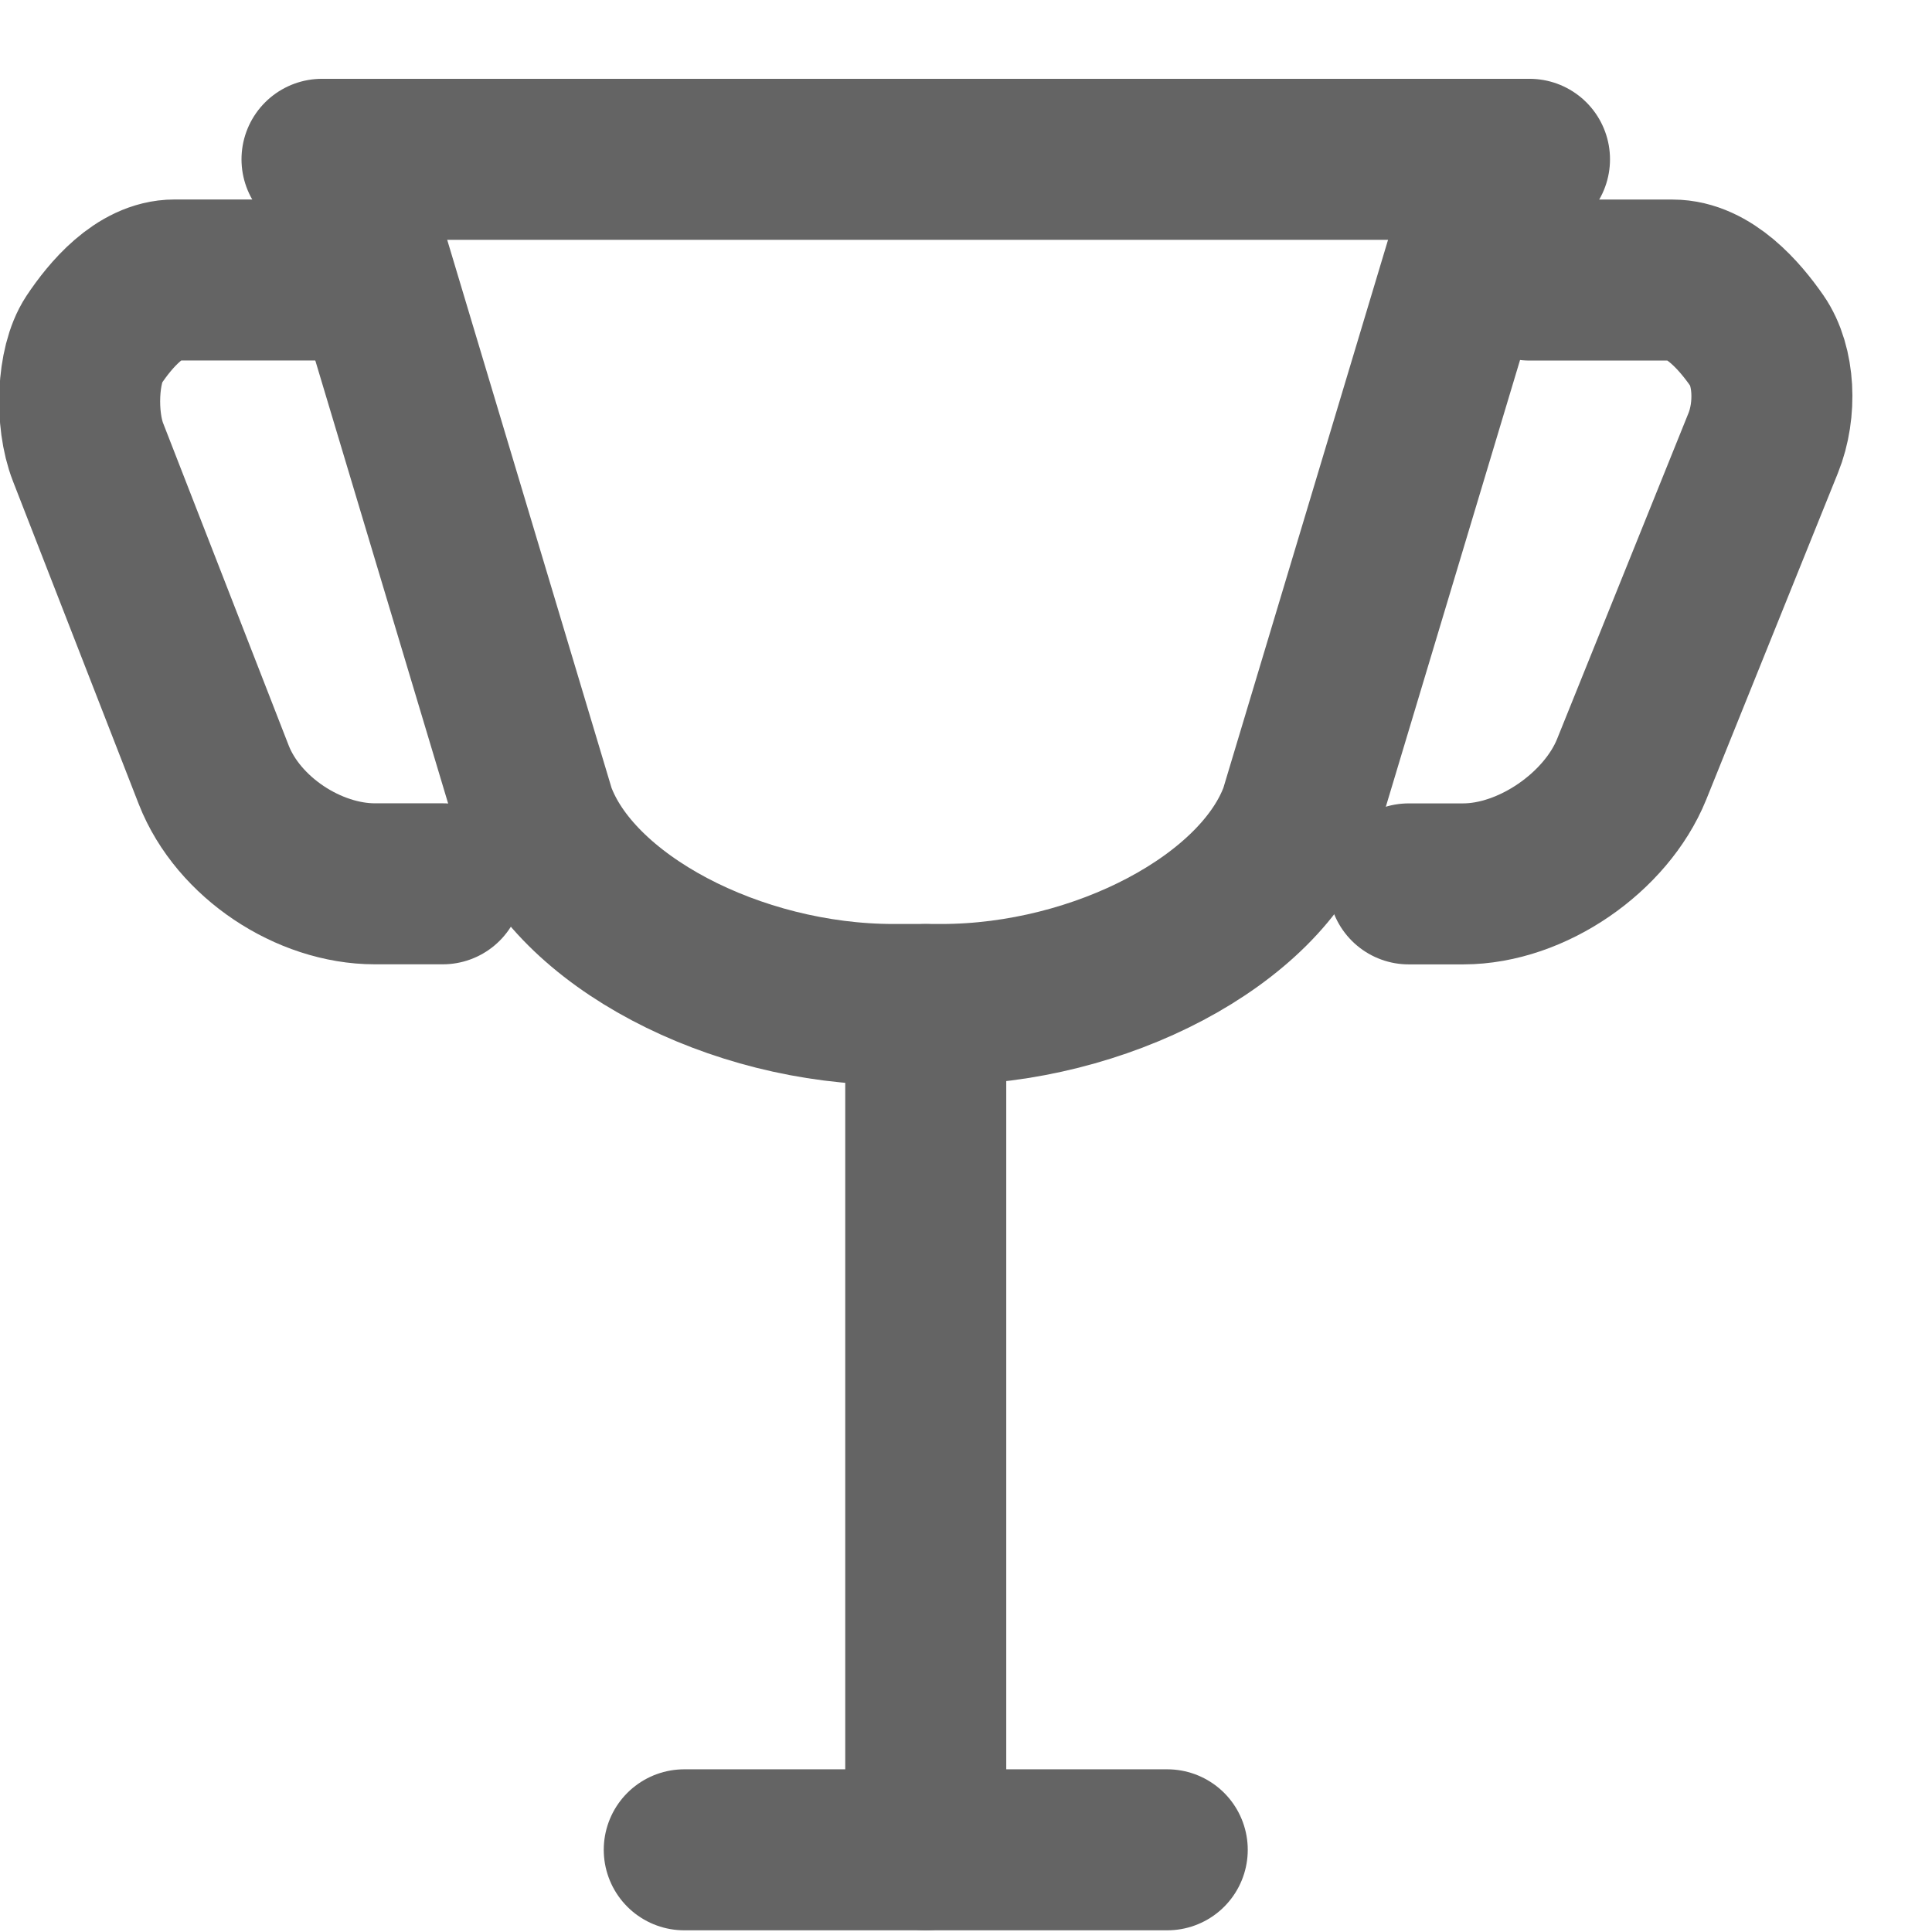 <?xml version="1.0" encoding="utf-8"?>
<!-- Generator: Adobe Illustrator 16.0.0, SVG Export Plug-In . SVG Version: 6.00 Build 0)  -->
<!DOCTYPE svg PUBLIC "-//W3C//DTD SVG 1.1//EN" "http://www.w3.org/Graphics/SVG/1.1/DTD/svg11.dtd">
<svg version="1.1" id="Layer_1" xmlns="http://www.w3.org/2000/svg" xmlns:xlink="http://www.w3.org/1999/xlink" x="0px" y="0px"
	 width="24px" height="24px" viewBox="0 0 24 24" enable-background="new 0 0 24 24" xml:space="preserve">
<g>
	<path fill="none" stroke="#646464" stroke-width="2" stroke-linecap="round" stroke-linejoin="round" stroke-miterlimit="10" d="
		M18.449,2.44l-2.303,7.665c-0.482,1.33-2.484,2.373-4.45,2.373h-0.599c-1.968,0-3.969-1.043-4.449-2.373L4.343,2.418"/>
	
		<line fill="none" stroke="#646464" stroke-width="2" stroke-linecap="round" stroke-linejoin="round" stroke-miterlimit="10" x1="11.5" y1="12.479" x2="11.5" y2="22.979"/>
	<g>
		<path fill="none" stroke="#646464" stroke-width="2" stroke-linecap="round" stroke-linejoin="round" stroke-miterlimit="10" d="
			M5.5,10.979H4.656c-0.818,0-1.696-0.574-2.001-1.354L1.094,5.618c-0.161-0.411-0.135-1.082,0.07-1.393
			c0.207-0.311,0.572-0.747,1.005-0.747H4"/>
	</g>
	<g>
		<path fill="none" stroke="#646464" stroke-width="2" stroke-linecap="round" stroke-linejoin="round" stroke-miterlimit="10" d="
			M19,3.479h1.777c0.452,0,0.834,0.445,1.05,0.756s0.243,0.856,0.076,1.269l-1.635,4.055c-0.316,0.779-1.236,1.421-2.092,1.421H17.5
			"/>
	</g>
	
		<line fill="none" stroke="#646464" stroke-width="2" stroke-linecap="round" stroke-linejoin="round" stroke-miterlimit="10" x1="8.5" y1="22.979" x2="14.5" y2="22.979"/>
	
		<line fill="none" stroke="#646464" stroke-width="2" stroke-linecap="round" stroke-linejoin="round" stroke-miterlimit="10" x1="4" y1="1.979" x2="19" y2="1.979"/>
</g>
</svg>
